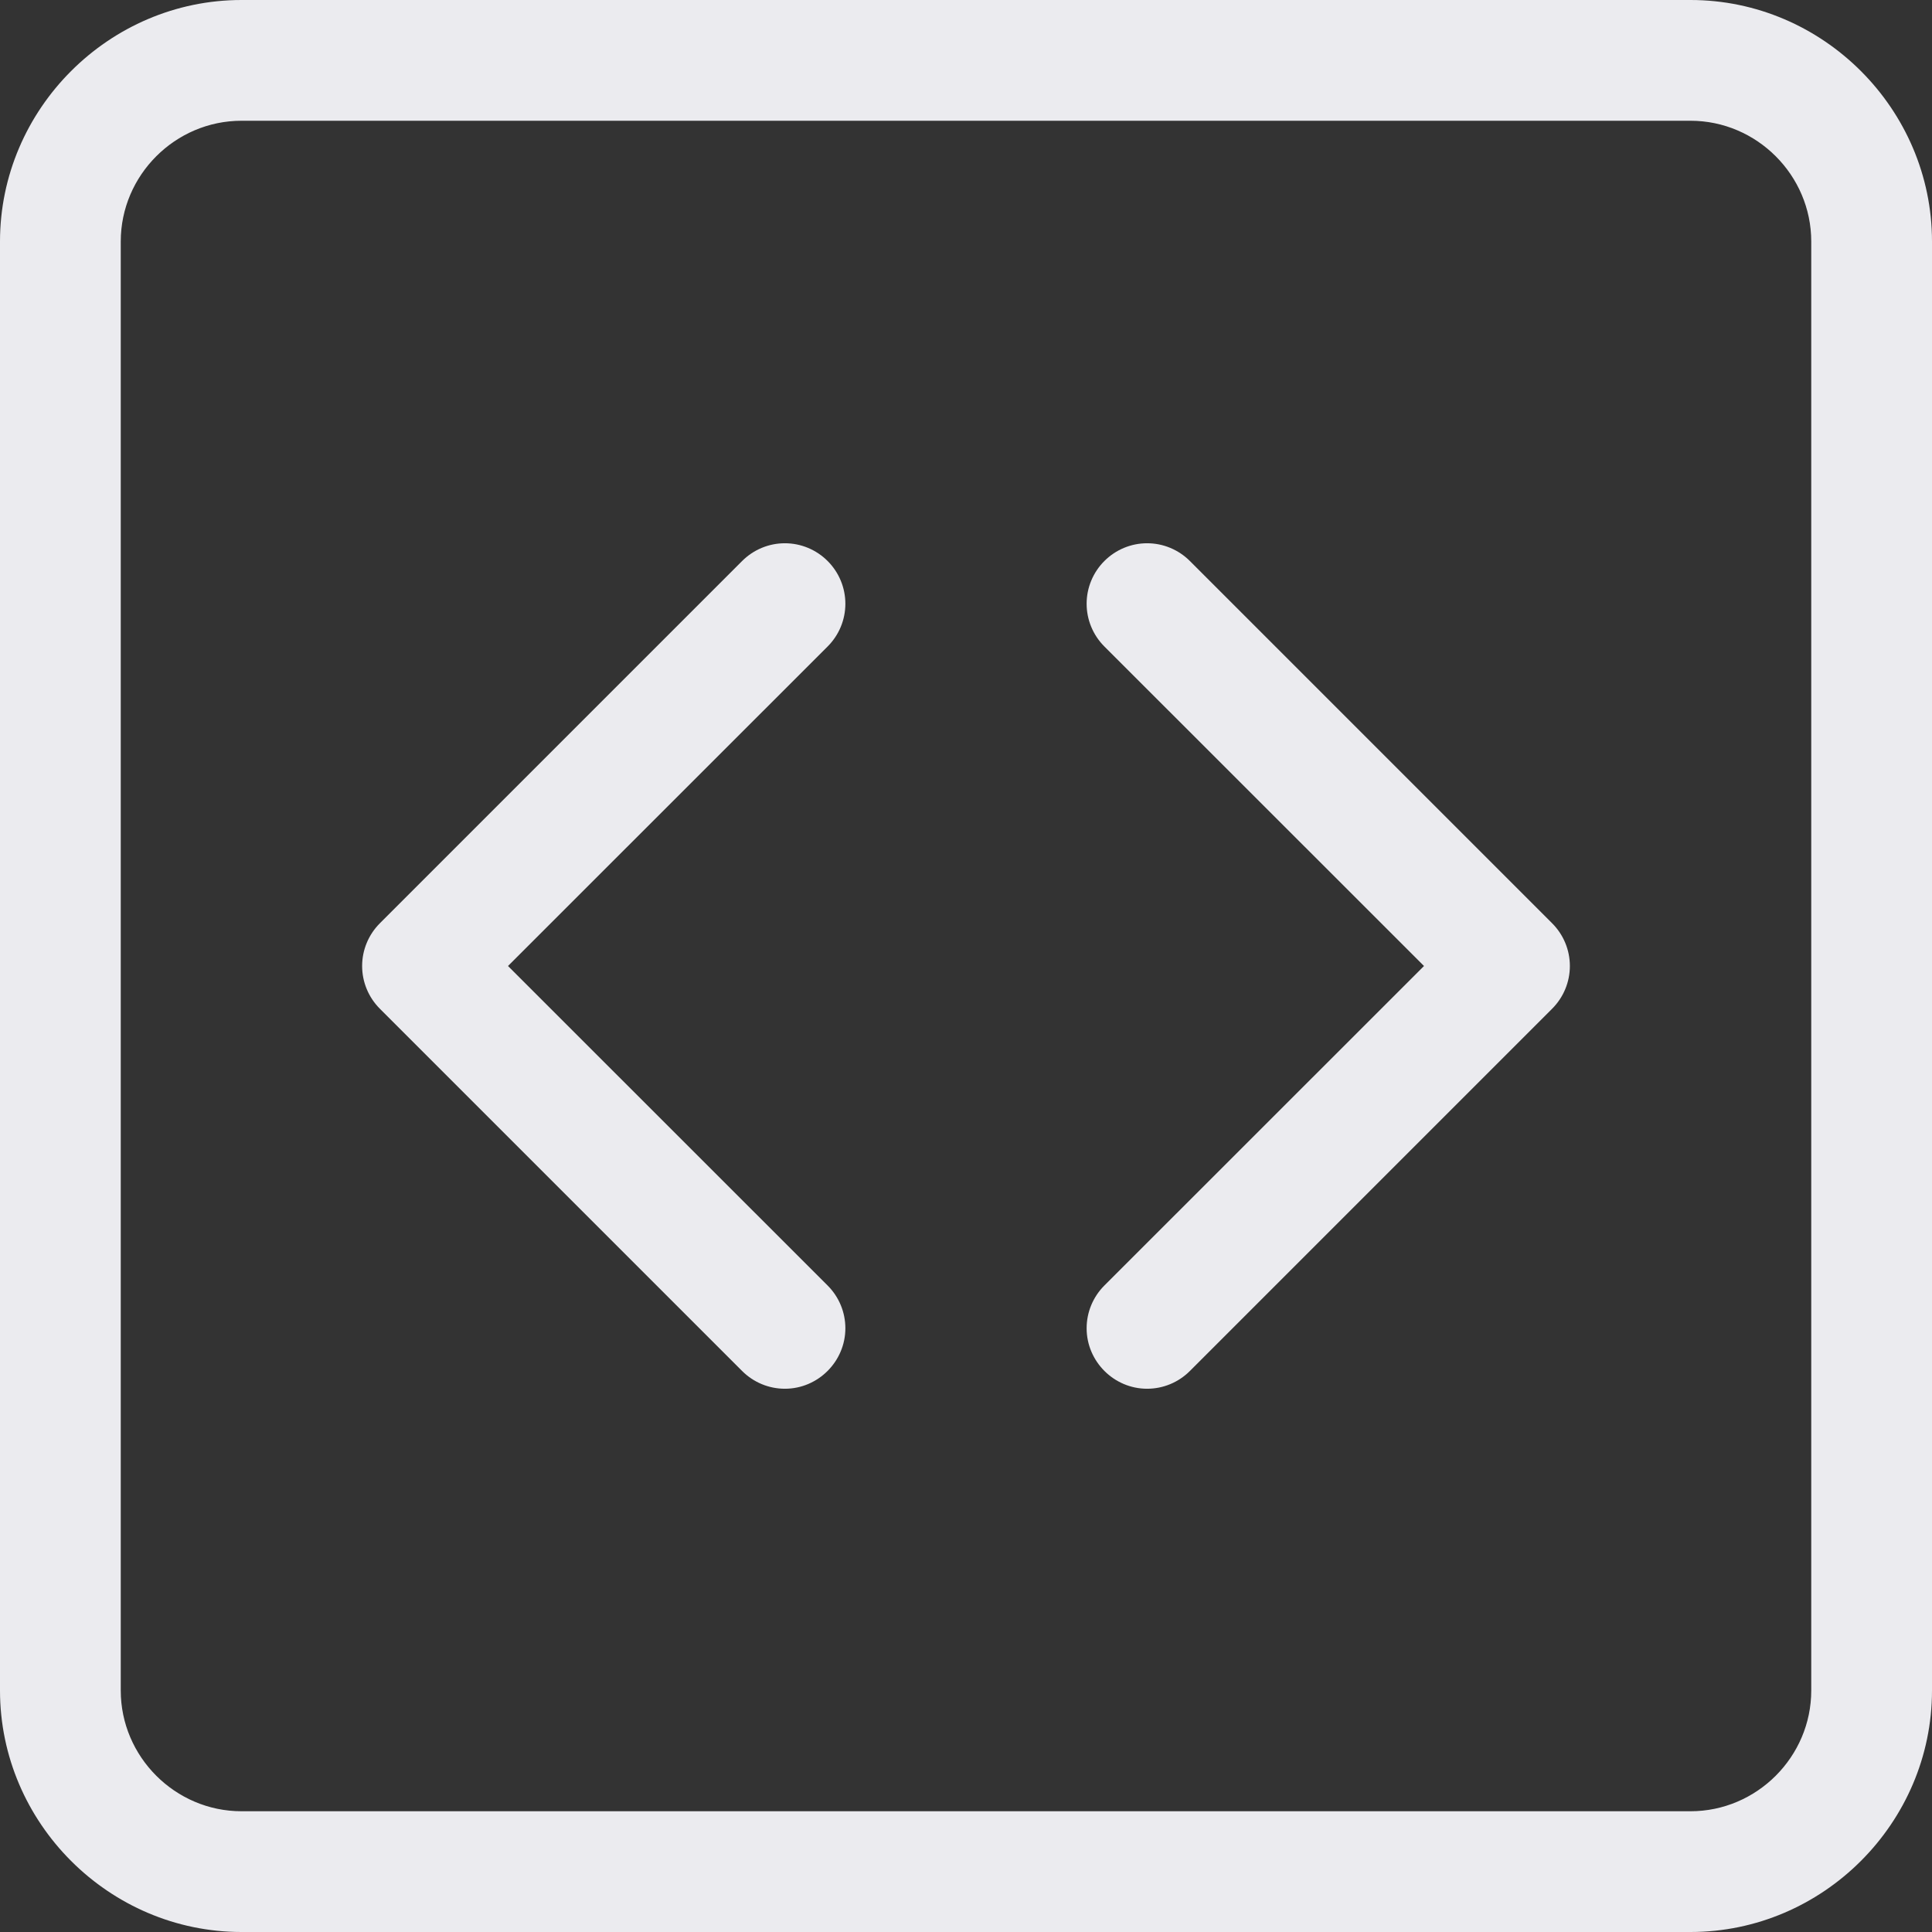 <?xml version="1.0" encoding="UTF-8" standalone="no"?>
<!DOCTYPE svg PUBLIC "-//W3C//DTD SVG 1.1//EN" "http://www.w3.org/Graphics/SVG/1.1/DTD/svg11.dtd">
<svg width="100%" height="100%" viewBox="0 0 16 16" version="1.1" xmlns="http://www.w3.org/2000/svg" xmlns:xlink="http://www.w3.org/1999/xlink" xml:space="preserve" xmlns:serif="http://www.serif.com/" style="fill-rule:evenodd;clip-rule:evenodd;stroke-linejoin:round;stroke-miterlimit:2;">
    <rect x="0" y="0" width="16" height="16" fill="#333333" stroke="none"/>
    <path d="M14,1C14.549,1 15,1.451 15,2L15,14C15,14.549 14.549,15 14,15L2,15C1.451,15 1,14.549 1,14L1,2C1,1.451 1.451,1 2,1L14,1ZM2,0C0.903,0 -0,0.903 0,2L0,14C0,15.097 0.903,16 2,16L14,16C15.097,16 16,15.097 16,14L16,2C16,0.903 15.097,0 14,0L2,0Z" style="fill:rgb(235,235,239);fill-rule:nonzero;"/>
    <path d="M6.854,4.646C6.948,4.74 7.001,4.867 7.001,5C7.001,5.133 6.948,5.26 6.854,5.354L4.207,8L6.854,10.646C6.948,10.74 7.001,10.867 7.001,11C7.001,11.275 6.775,11.501 6.5,11.501C6.367,11.501 6.24,11.448 6.146,11.354L3.146,8.354C3.052,8.26 2.999,8.133 2.999,8C2.999,7.867 3.052,7.74 3.146,7.646L6.146,4.646C6.24,4.552 6.367,4.499 6.5,4.499C6.633,4.499 6.76,4.552 6.854,4.646ZM9.146,4.646C9.052,4.74 8.999,4.867 8.999,5C8.999,5.133 9.052,5.26 9.146,5.354L11.793,8L9.146,10.646C9.052,10.74 8.999,10.867 8.999,11C8.999,11.275 9.225,11.501 9.5,11.501C9.633,11.501 9.76,11.448 9.854,11.354L12.854,8.354C12.948,8.26 13.001,8.133 13.001,8C13.001,7.867 12.948,7.74 12.854,7.646L9.854,4.646C9.76,4.552 9.633,4.499 9.5,4.499C9.367,4.499 9.24,4.552 9.146,4.646Z" style="fill:rgb(235,235,239);fill-rule:nonzero;"/>
</svg>

